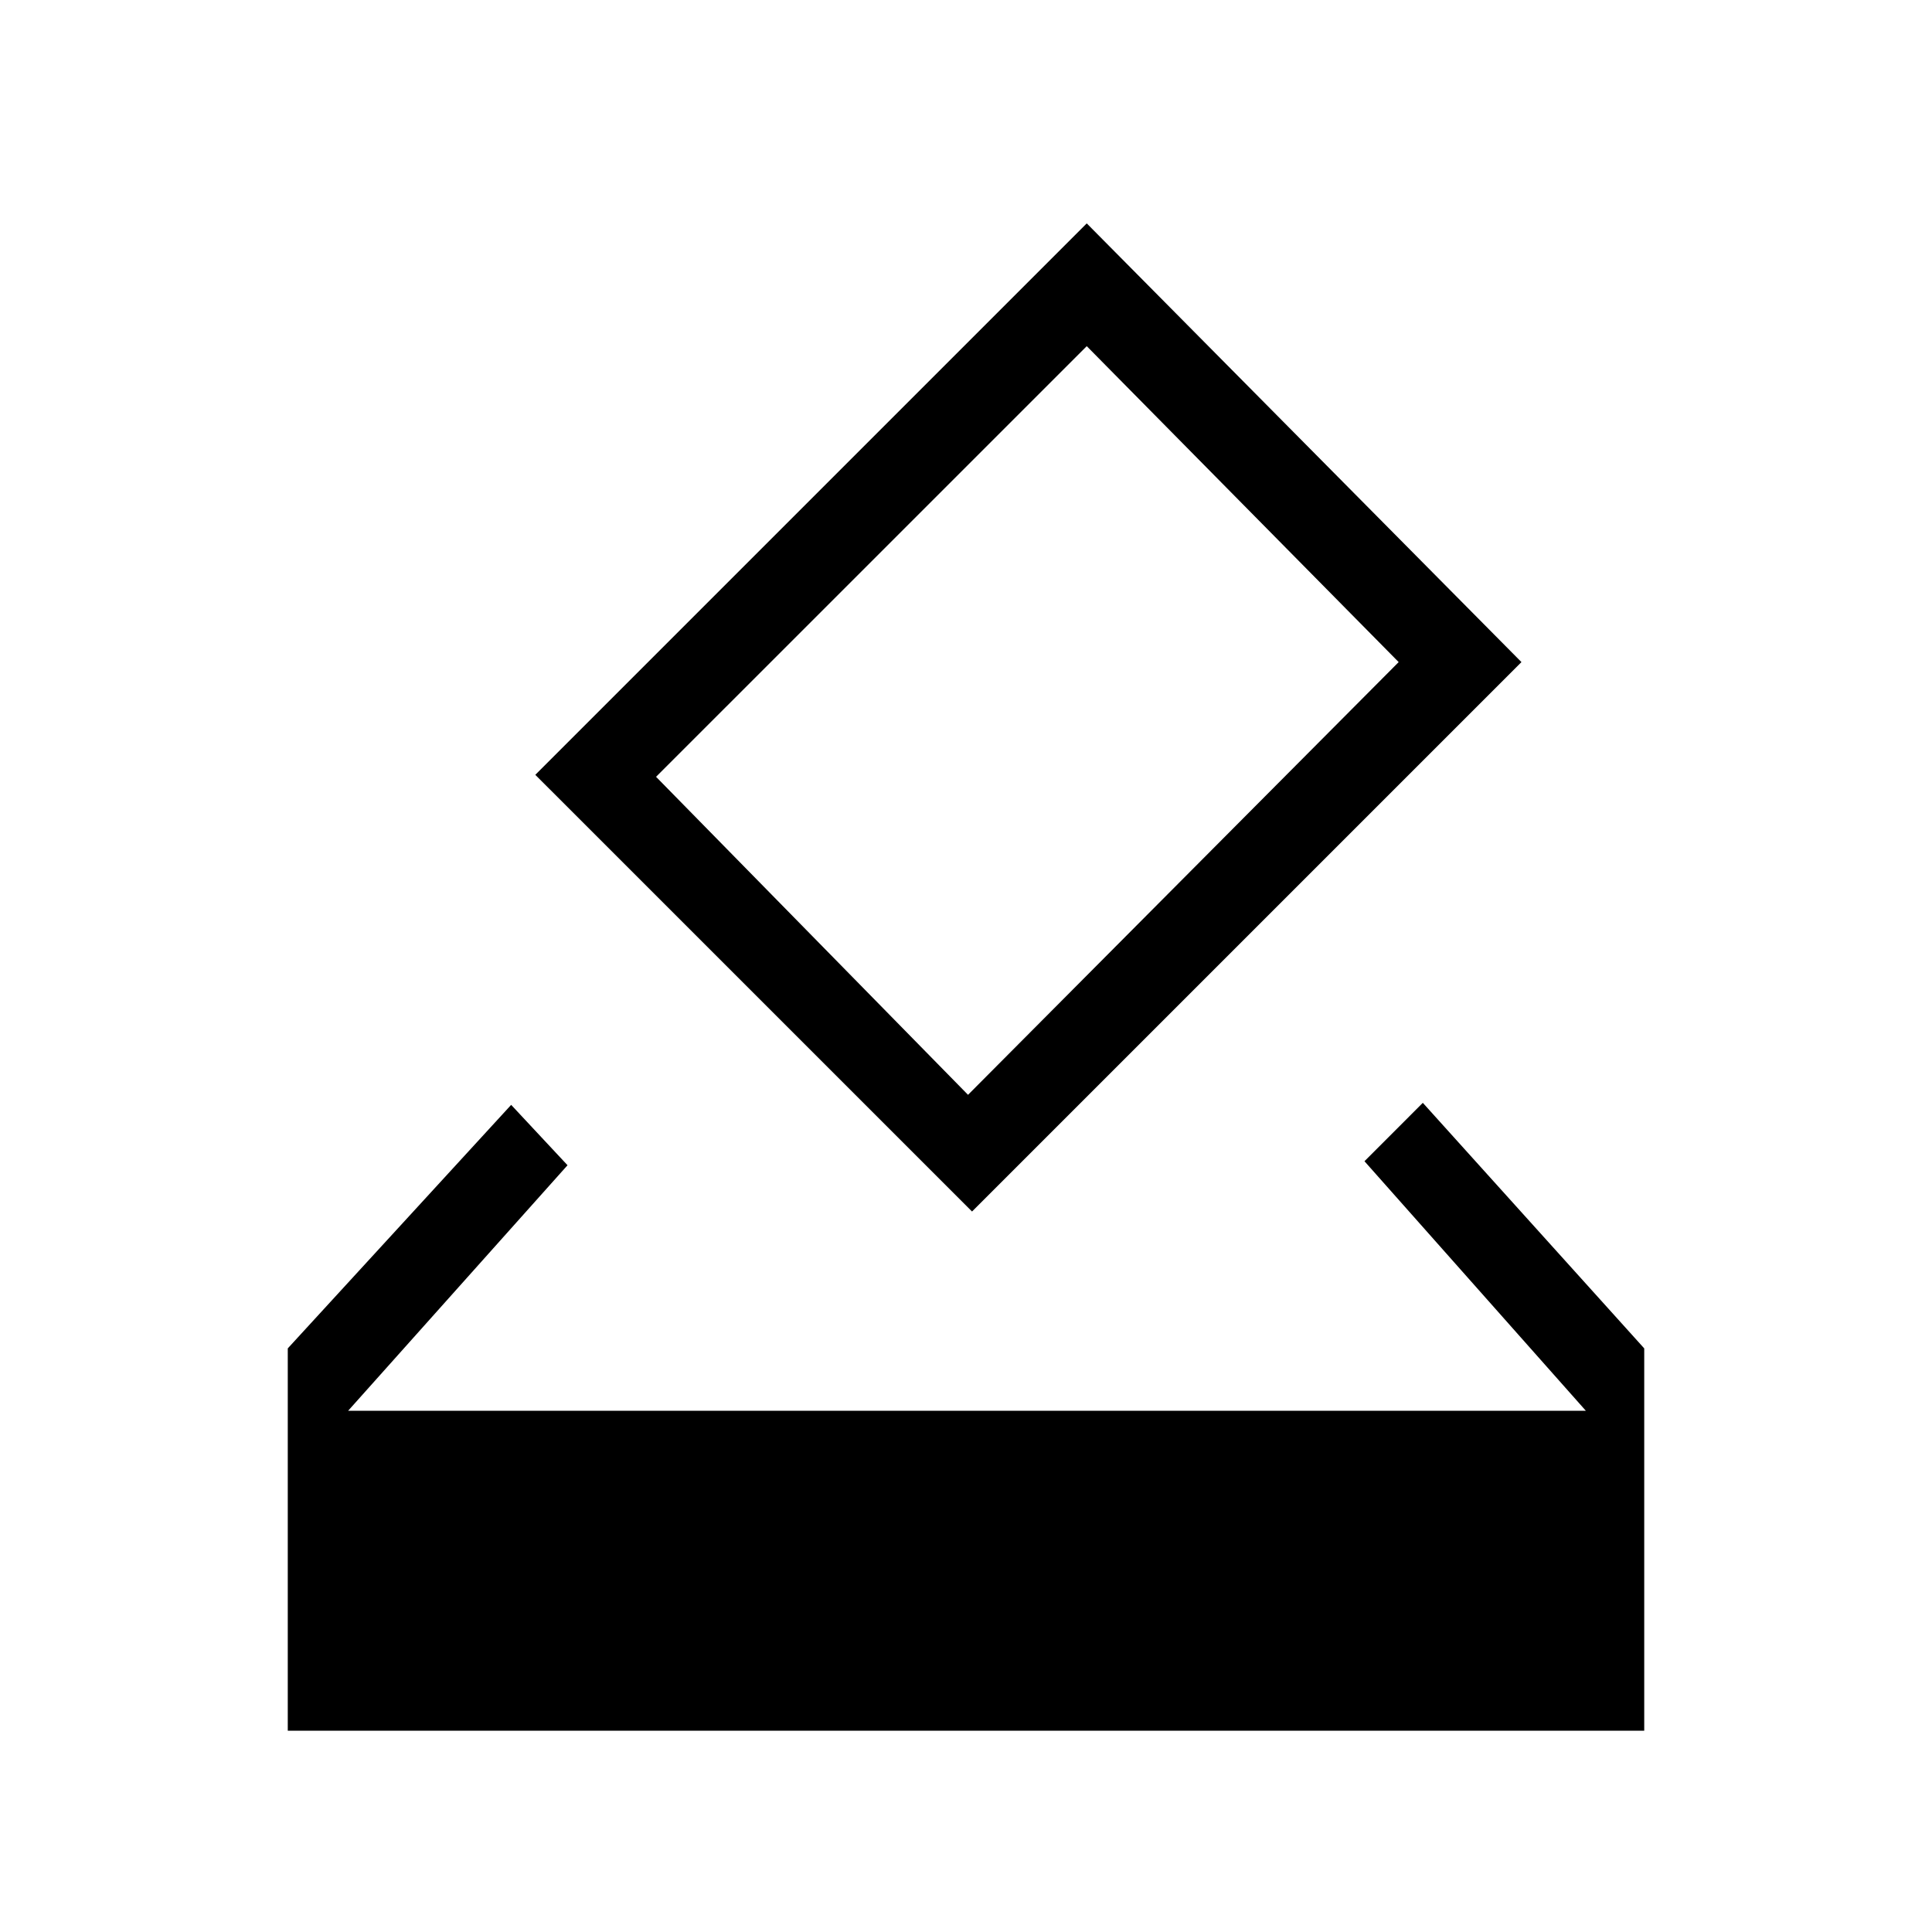 <svg xmlns="http://www.w3.org/2000/svg" height="40" width="40"><path d="M7.208 29.208h25.625l-4.583-5.166 1.208-1.209 4.584 5.084v7.916H5.958v-7.916l4.625-5.042 1.167 1.25Zm12.917-4.125-9.042-9.041L22.5 4.625l9 9.083Zm-.083-2.416 8.916-8.959L22.5 7.167l-8.917 8.916Z"/></svg>
